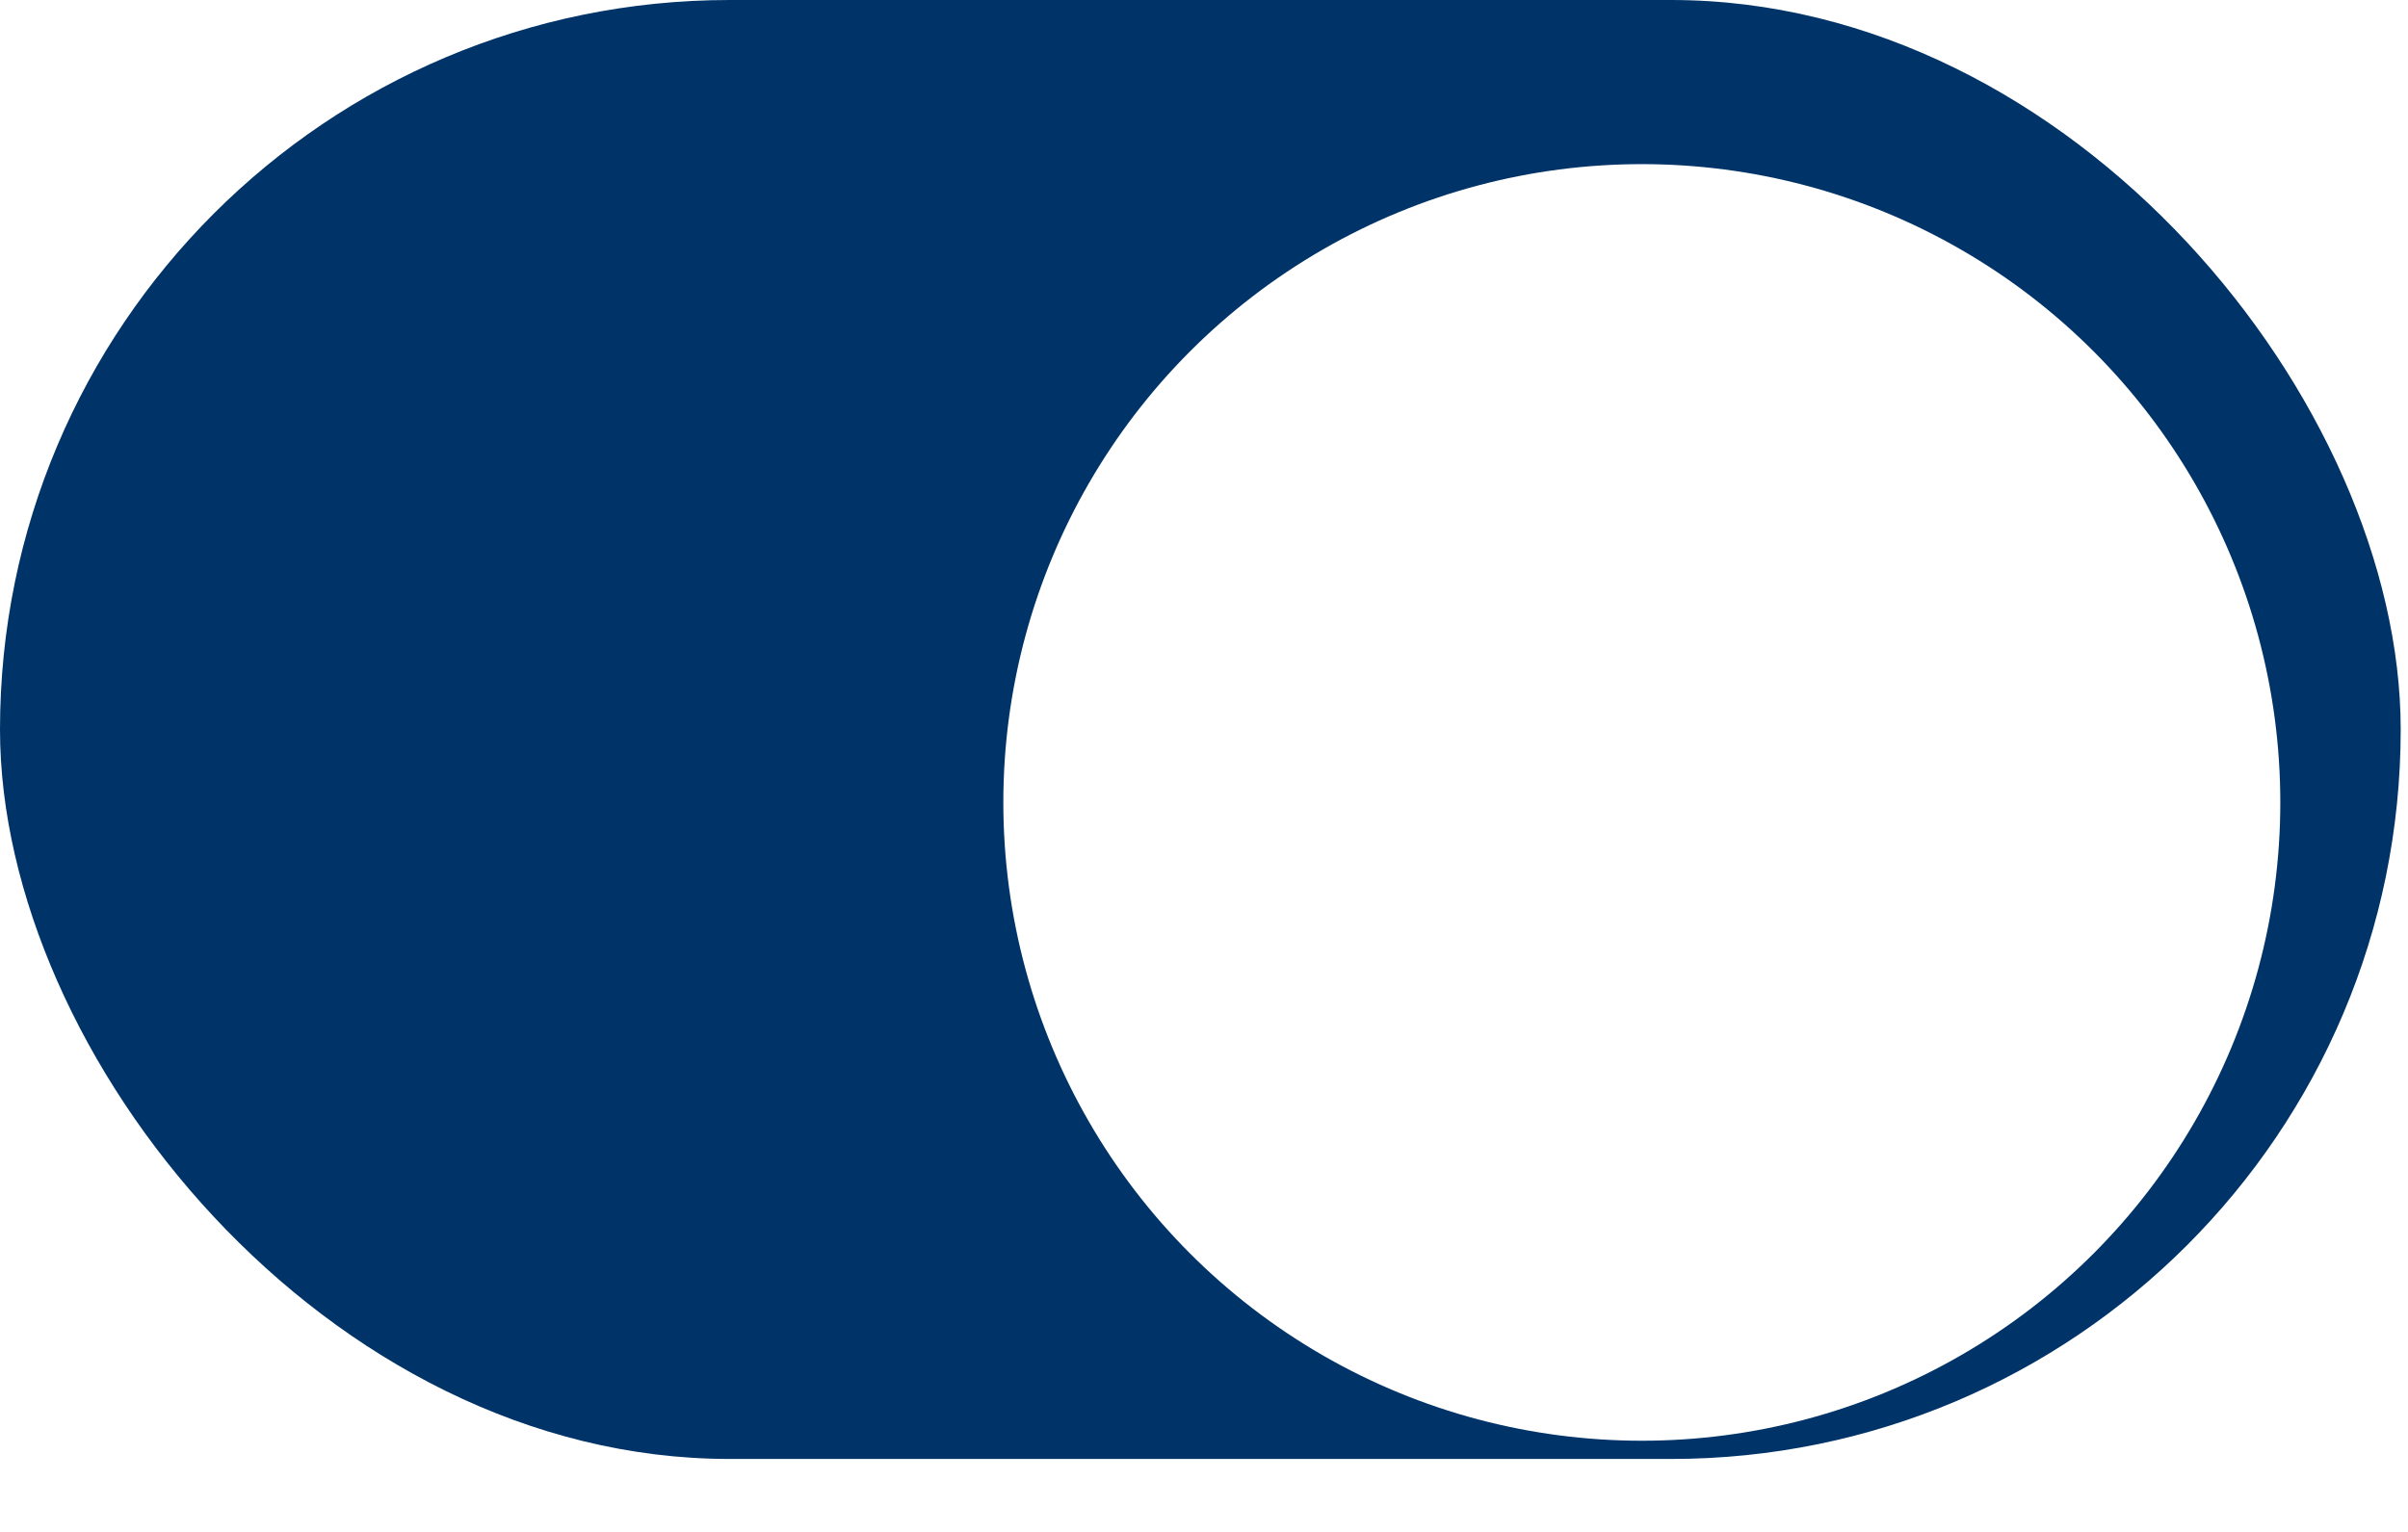 <svg width="33" height="21" fill="none" xmlns="http://www.w3.org/2000/svg"><rect width="32.9" height="20" rx="10" fill="#003468"/><g filter="url(#filter0_d_305_33)"><circle cx="22.5" cy="10" r="8.75" fill="#fff"/></g><defs><filter id="filter0_d_305_33" x="12.75" y="1.25" width="19.5" height="19.5" filterUnits="userSpaceOnUse" color-interpolation-filters="sRGB"><feFlood flood-opacity="0" result="BackgroundImageFix"/><feColorMatrix in="SourceAlpha" values="0 0 0 0 0 0 0 0 0 0 0 0 0 0 0 0 0 0 127 0" result="hardAlpha"/><feOffset dy="1"/><feGaussianBlur stdDeviation=".5"/><feComposite in2="hardAlpha" operator="out"/><feColorMatrix values="0 0 0 0 0 0 0 0 0 0 0 0 0 0 0 0 0 0 0.15 0"/><feBlend in2="BackgroundImageFix" result="effect1_dropShadow_305_33"/><feBlend in="SourceGraphic" in2="effect1_dropShadow_305_33" result="shape"/></filter></defs></svg>